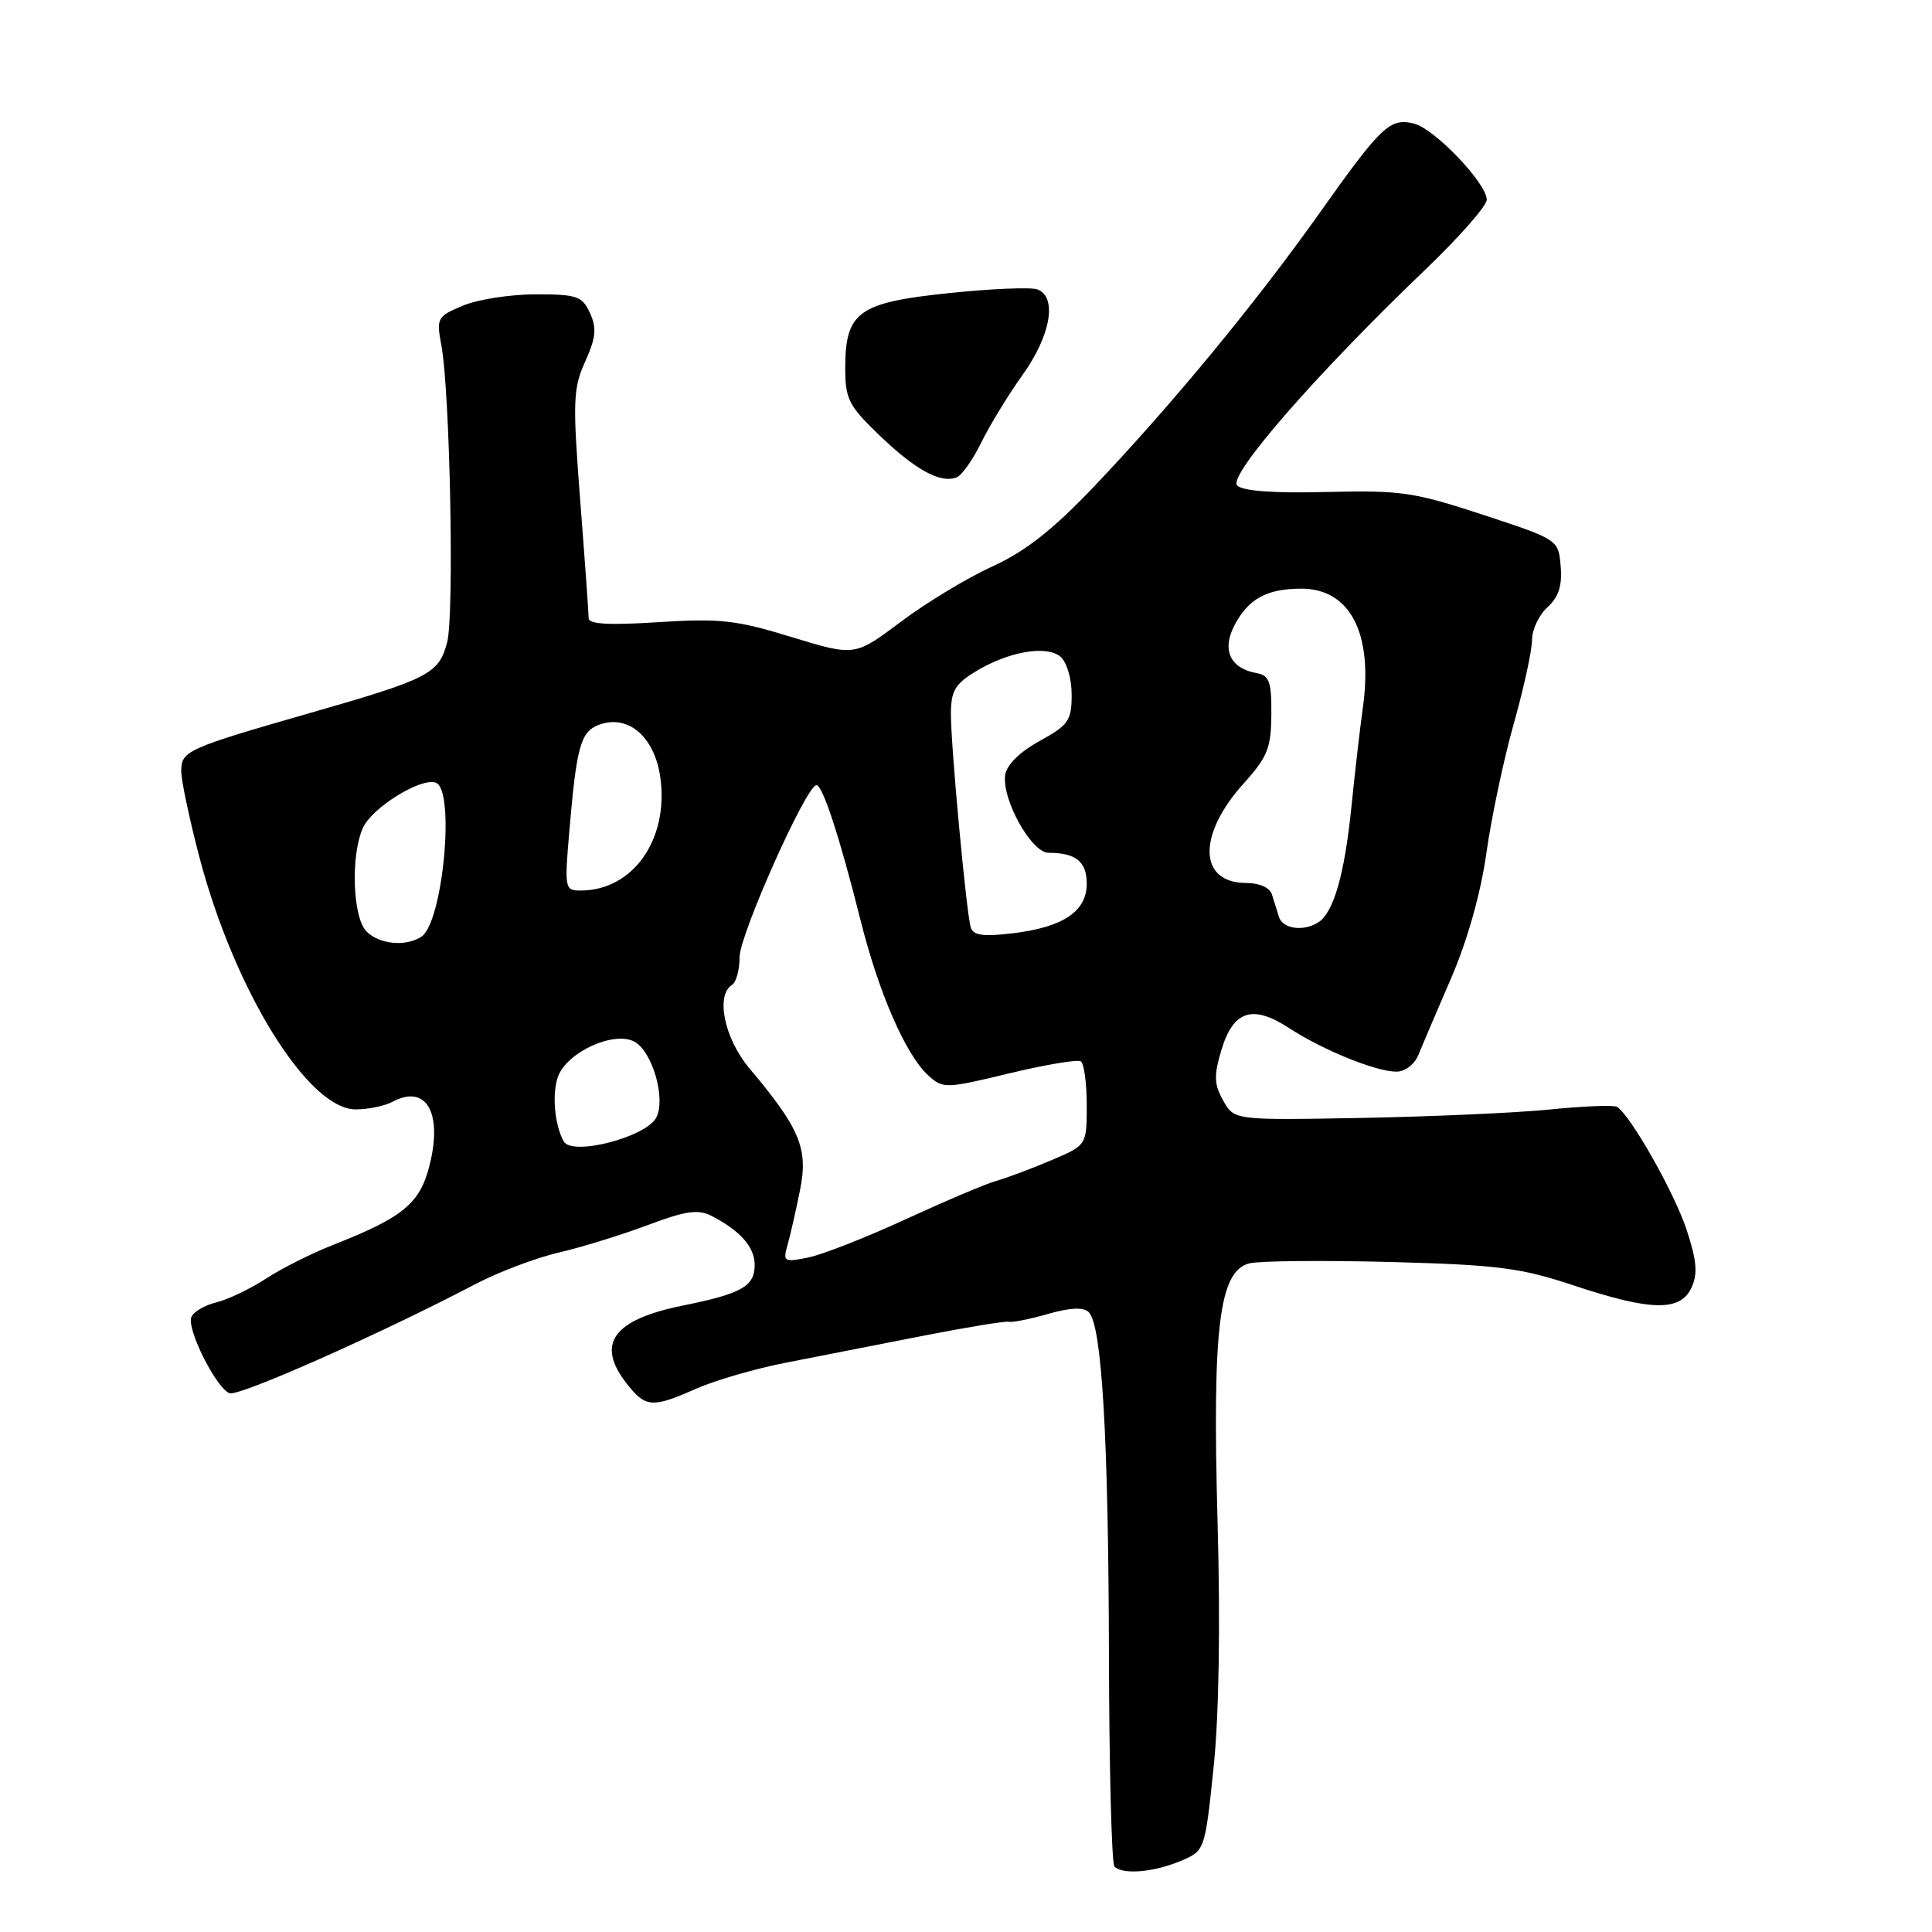<?xml version="1.0" encoding="UTF-8" standalone="no"?>
<!DOCTYPE svg PUBLIC "-//W3C//DTD SVG 1.1//EN" "http://www.w3.org/Graphics/SVG/1.1/DTD/svg11.dtd" >
<svg xmlns="http://www.w3.org/2000/svg" xmlns:xlink="http://www.w3.org/1999/xlink" version="1.1" viewBox="0 0 256 256">
 <g >
 <path fill="currentColor"
d=" M 156.36 246.62 C 159.65 245.25 159.65 245.25 160.79 234.37 C 161.52 227.48 161.72 215.44 161.33 201.50 C 160.63 175.83 161.55 168.40 165.55 167.40 C 166.87 167.07 175.28 166.99 184.23 167.22 C 198.47 167.60 201.50 167.99 208.50 170.32 C 218.79 173.74 222.67 173.81 224.14 170.60 C 224.98 168.74 224.83 167.02 223.46 162.88 C 221.83 157.97 216.03 147.75 214.26 146.66 C 213.84 146.41 209.90 146.56 205.50 147.00 C 201.10 147.45 189.86 147.95 180.52 148.13 C 163.54 148.44 163.54 148.44 162.08 145.83 C 160.87 143.68 160.83 142.52 161.83 139.17 C 163.41 133.89 165.96 133.06 170.82 136.23 C 175.29 139.15 182.32 142.00 185.04 142.00 C 186.18 142.00 187.44 141.03 187.96 139.75 C 188.46 138.51 190.43 133.90 192.33 129.50 C 194.47 124.52 196.22 118.29 196.96 113.00 C 197.62 108.33 199.24 100.63 200.58 95.90 C 201.91 91.18 203.00 86.18 203.00 84.81 C 203.00 83.43 203.92 81.48 205.05 80.46 C 206.53 79.11 207.01 77.62 206.80 75.05 C 206.50 71.50 206.50 71.50 196.50 68.21 C 187.34 65.20 185.60 64.95 175.78 65.19 C 168.77 65.37 164.67 65.07 163.93 64.33 C 162.65 63.05 174.47 49.50 188.87 35.72 C 193.34 31.44 197.00 27.28 197.00 26.47 C 197.00 24.29 190.10 17.06 187.36 16.38 C 184.18 15.58 183.04 16.67 174.78 28.32 C 166.37 40.17 155.29 53.61 145.02 64.41 C 139.49 70.22 135.90 73.04 131.47 75.07 C 128.15 76.58 122.69 79.88 119.35 82.40 C 113.26 86.97 113.26 86.97 104.88 84.41 C 97.52 82.15 95.38 81.92 87.25 82.44 C 80.72 82.86 78.00 82.71 78.00 81.92 C 78.00 81.30 77.50 74.28 76.88 66.32 C 75.87 53.14 75.93 51.48 77.54 47.91 C 78.96 44.75 79.09 43.49 78.18 41.49 C 77.15 39.24 76.47 39.00 70.99 39.00 C 67.66 39.00 63.33 39.67 61.36 40.49 C 57.92 41.93 57.81 42.14 58.48 45.74 C 59.63 51.85 60.21 81.43 59.25 85.10 C 58.17 89.28 56.88 89.95 41.00 94.50 C 24.65 99.20 24.00 99.50 24.02 102.23 C 24.03 103.48 25.11 108.58 26.42 113.57 C 31.07 131.26 40.83 147.00 47.14 147.00 C 48.79 147.00 50.97 146.55 51.99 146.00 C 56.46 143.61 58.68 147.40 56.92 154.40 C 55.65 159.46 53.44 161.29 44.25 164.91 C 41.36 166.04 37.31 168.07 35.25 169.42 C 33.19 170.77 30.23 172.19 28.67 172.57 C 27.11 172.95 25.62 173.83 25.35 174.53 C 24.73 176.14 28.65 183.93 30.41 184.61 C 31.64 185.08 50.27 176.81 63.00 170.15 C 66.03 168.56 70.97 166.69 74.00 165.98 C 77.03 165.28 82.33 163.64 85.80 162.34 C 90.89 160.43 92.52 160.20 94.30 161.12 C 98.12 163.10 100.00 165.24 100.00 167.62 C 100.00 170.44 98.27 171.42 90.50 172.99 C 81.18 174.88 78.90 178.06 83.07 183.37 C 85.56 186.53 86.42 186.59 92.27 184.00 C 94.76 182.90 100.10 181.35 104.15 180.56 C 108.19 179.77 116.29 178.18 122.15 177.03 C 128.01 175.88 133.19 175.03 133.65 175.14 C 134.12 175.26 136.47 174.79 138.88 174.10 C 141.84 173.26 143.58 173.18 144.27 173.87 C 146.00 175.60 146.87 190.36 146.94 219.08 C 146.97 234.25 147.30 246.97 147.67 247.33 C 148.76 248.43 152.84 248.09 156.36 246.62 Z  M 130.02 58.64 C 131.14 56.36 133.61 52.31 135.52 49.64 C 139.24 44.44 140.11 39.36 137.47 38.35 C 136.63 38.03 131.34 38.25 125.72 38.84 C 113.71 40.09 112.00 41.34 112.00 48.78 C 112.00 52.89 112.45 53.77 116.58 57.73 C 121.35 62.30 124.61 64.07 126.75 63.26 C 127.44 63.00 128.91 60.92 130.02 58.64 Z  M 104.37 164.91 C 104.74 163.58 105.49 160.30 106.02 157.62 C 107.11 152.19 105.98 149.50 99.31 141.57 C 95.98 137.62 94.79 131.87 97.00 130.50 C 97.55 130.16 98.00 128.50 98.00 126.82 C 98.00 123.86 106.82 104.11 108.17 104.04 C 109.00 103.99 111.25 110.88 114.04 121.98 C 116.44 131.59 120.04 139.82 123.01 142.51 C 124.95 144.27 125.30 144.26 133.71 142.23 C 138.50 141.08 142.77 140.36 143.21 140.63 C 143.64 140.90 144.00 143.51 144.00 146.44 C 144.00 151.75 144.00 151.75 139.25 153.76 C 136.64 154.87 133.38 156.09 132.00 156.48 C 130.62 156.86 125.22 159.16 119.98 161.57 C 114.75 163.98 108.94 166.26 107.08 166.63 C 103.86 167.28 103.72 167.19 104.37 164.91 Z  M 74.70 151.25 C 73.47 149.06 73.11 144.84 73.96 142.60 C 75.19 139.38 81.35 136.58 84.05 138.02 C 86.45 139.31 88.27 145.63 86.95 148.10 C 85.55 150.70 75.80 153.21 74.70 151.25 Z  M 48.57 123.43 C 46.72 121.58 46.44 113.33 48.10 109.67 C 49.33 106.99 55.79 102.99 57.75 103.71 C 60.35 104.66 58.68 122.32 55.82 124.13 C 53.72 125.47 50.28 125.13 48.57 123.43 Z  M 128.63 122.89 C 128.04 120.91 126.00 98.99 126.00 94.62 C 126.00 91.58 126.54 90.64 129.25 88.99 C 133.60 86.34 138.63 85.45 140.51 87.01 C 141.35 87.71 142.00 89.90 142.00 92.05 C 142.00 95.49 141.59 96.07 137.75 98.19 C 135.12 99.64 133.38 101.35 133.19 102.69 C 132.73 105.92 136.67 113.00 138.94 113.00 C 142.55 113.00 144.00 114.17 144.00 117.08 C 144.00 120.78 140.86 122.87 134.15 123.67 C 130.27 124.13 128.94 123.94 128.63 122.89 Z  M 169.47 121.50 C 169.21 120.67 168.79 119.33 168.53 118.50 C 168.26 117.62 166.86 117.00 165.15 117.00 C 158.79 117.00 158.63 110.63 164.82 103.78 C 167.95 100.31 168.43 99.12 168.46 94.67 C 168.49 90.33 168.20 89.50 166.50 89.19 C 163.01 88.56 161.88 86.14 163.55 82.90 C 165.38 79.36 167.85 78.00 172.43 78.00 C 178.91 78.00 181.98 83.95 180.58 93.81 C 180.22 96.39 179.53 102.33 179.06 107.00 C 178.16 115.87 176.70 120.93 174.69 122.21 C 172.71 123.47 169.97 123.09 169.47 121.50 Z  M 75.43 110.25 C 76.39 98.90 76.93 96.97 79.34 96.05 C 83.21 94.58 86.76 97.63 87.50 103.03 C 88.63 111.25 83.87 118.00 76.93 118.00 C 74.84 118.00 74.79 117.74 75.43 110.25 Z "/>
</g>
</svg>